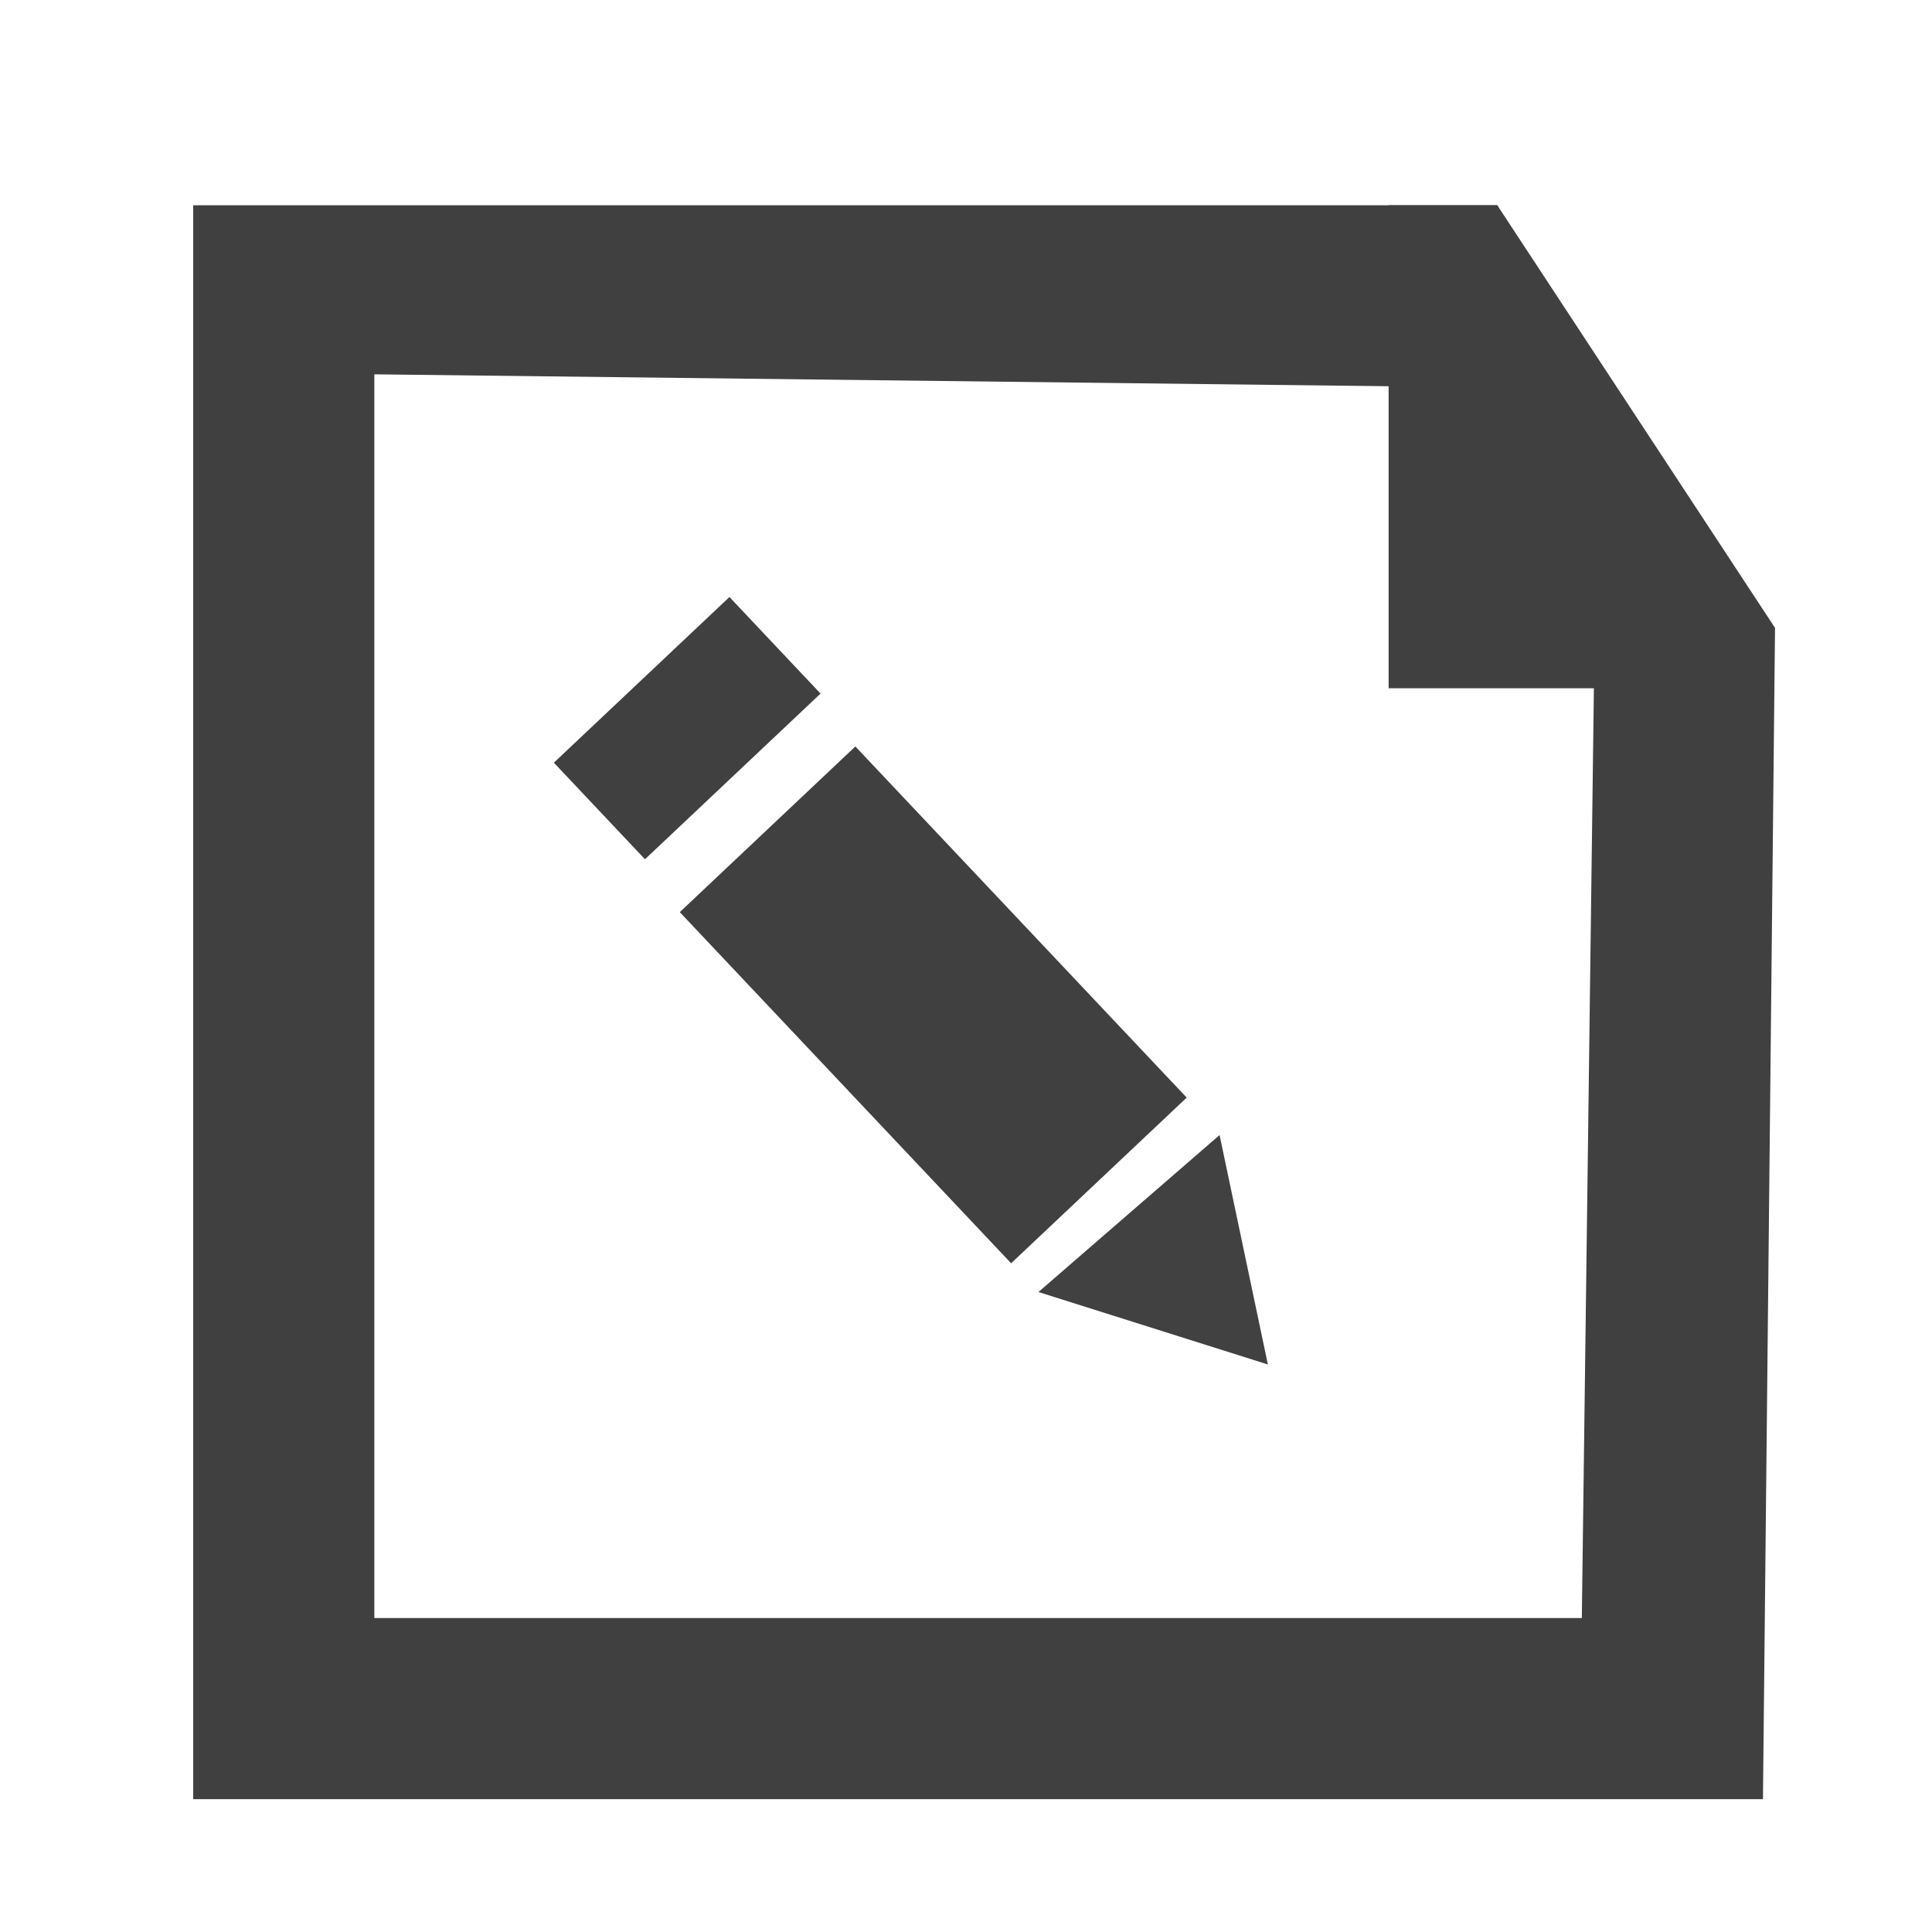 <?xml version="1.0" encoding="utf-8"?>
<!-- Generator: Adobe Illustrator 19.2.1, SVG Export Plug-In . SVG Version: 6.00 Build 0)  -->
<svg version="1.1" id="Layer_1" xmlns="http://www.w3.org/2000/svg" xmlns:xlink="http://www.w3.org/1999/xlink" x="0px" y="0px"
	 viewBox="0 0 16 16" style="enable-background:new 0 0 16 16;" xml:space="preserve">
<style type="text/css">
	.st0{fill:none;}
	.st1{fill:#404040;}
	.st2{fill:#414141;}
</style>
<title>page_edit</title>
<rect class="st0" width="16" height="16"/>
<rect x="6.7" y="6.3" transform="matrix(0.727 -0.686 0.686 0.727 -3.563 7.57)" class="st1" width="2" height="4"/>
<polygon class="st2" points="8.6,10.7 10.1,9.4 10.5,11.3 "/>
<rect x="4.7" y="5.5" transform="matrix(0.727 -0.686 0.686 0.727 -2.603 5.542)" class="st1" width="2" height="1.1"/>
<path class="st1" d="M14.6,5.7h-3.1v-4h0.9L14.6,5.7z"/>
<g>
	<path class="st1" d="M11.6,3.2l1.6,2.5l-0.1,7.7h-10V3.1L11.6,3.2 M12.4,1.7H1.6v13.2h13l0.1-9.7L12.4,1.7L12.4,1.7z"/>
</g>
<rect class="st0" width="16" height="16"/>
</svg>
